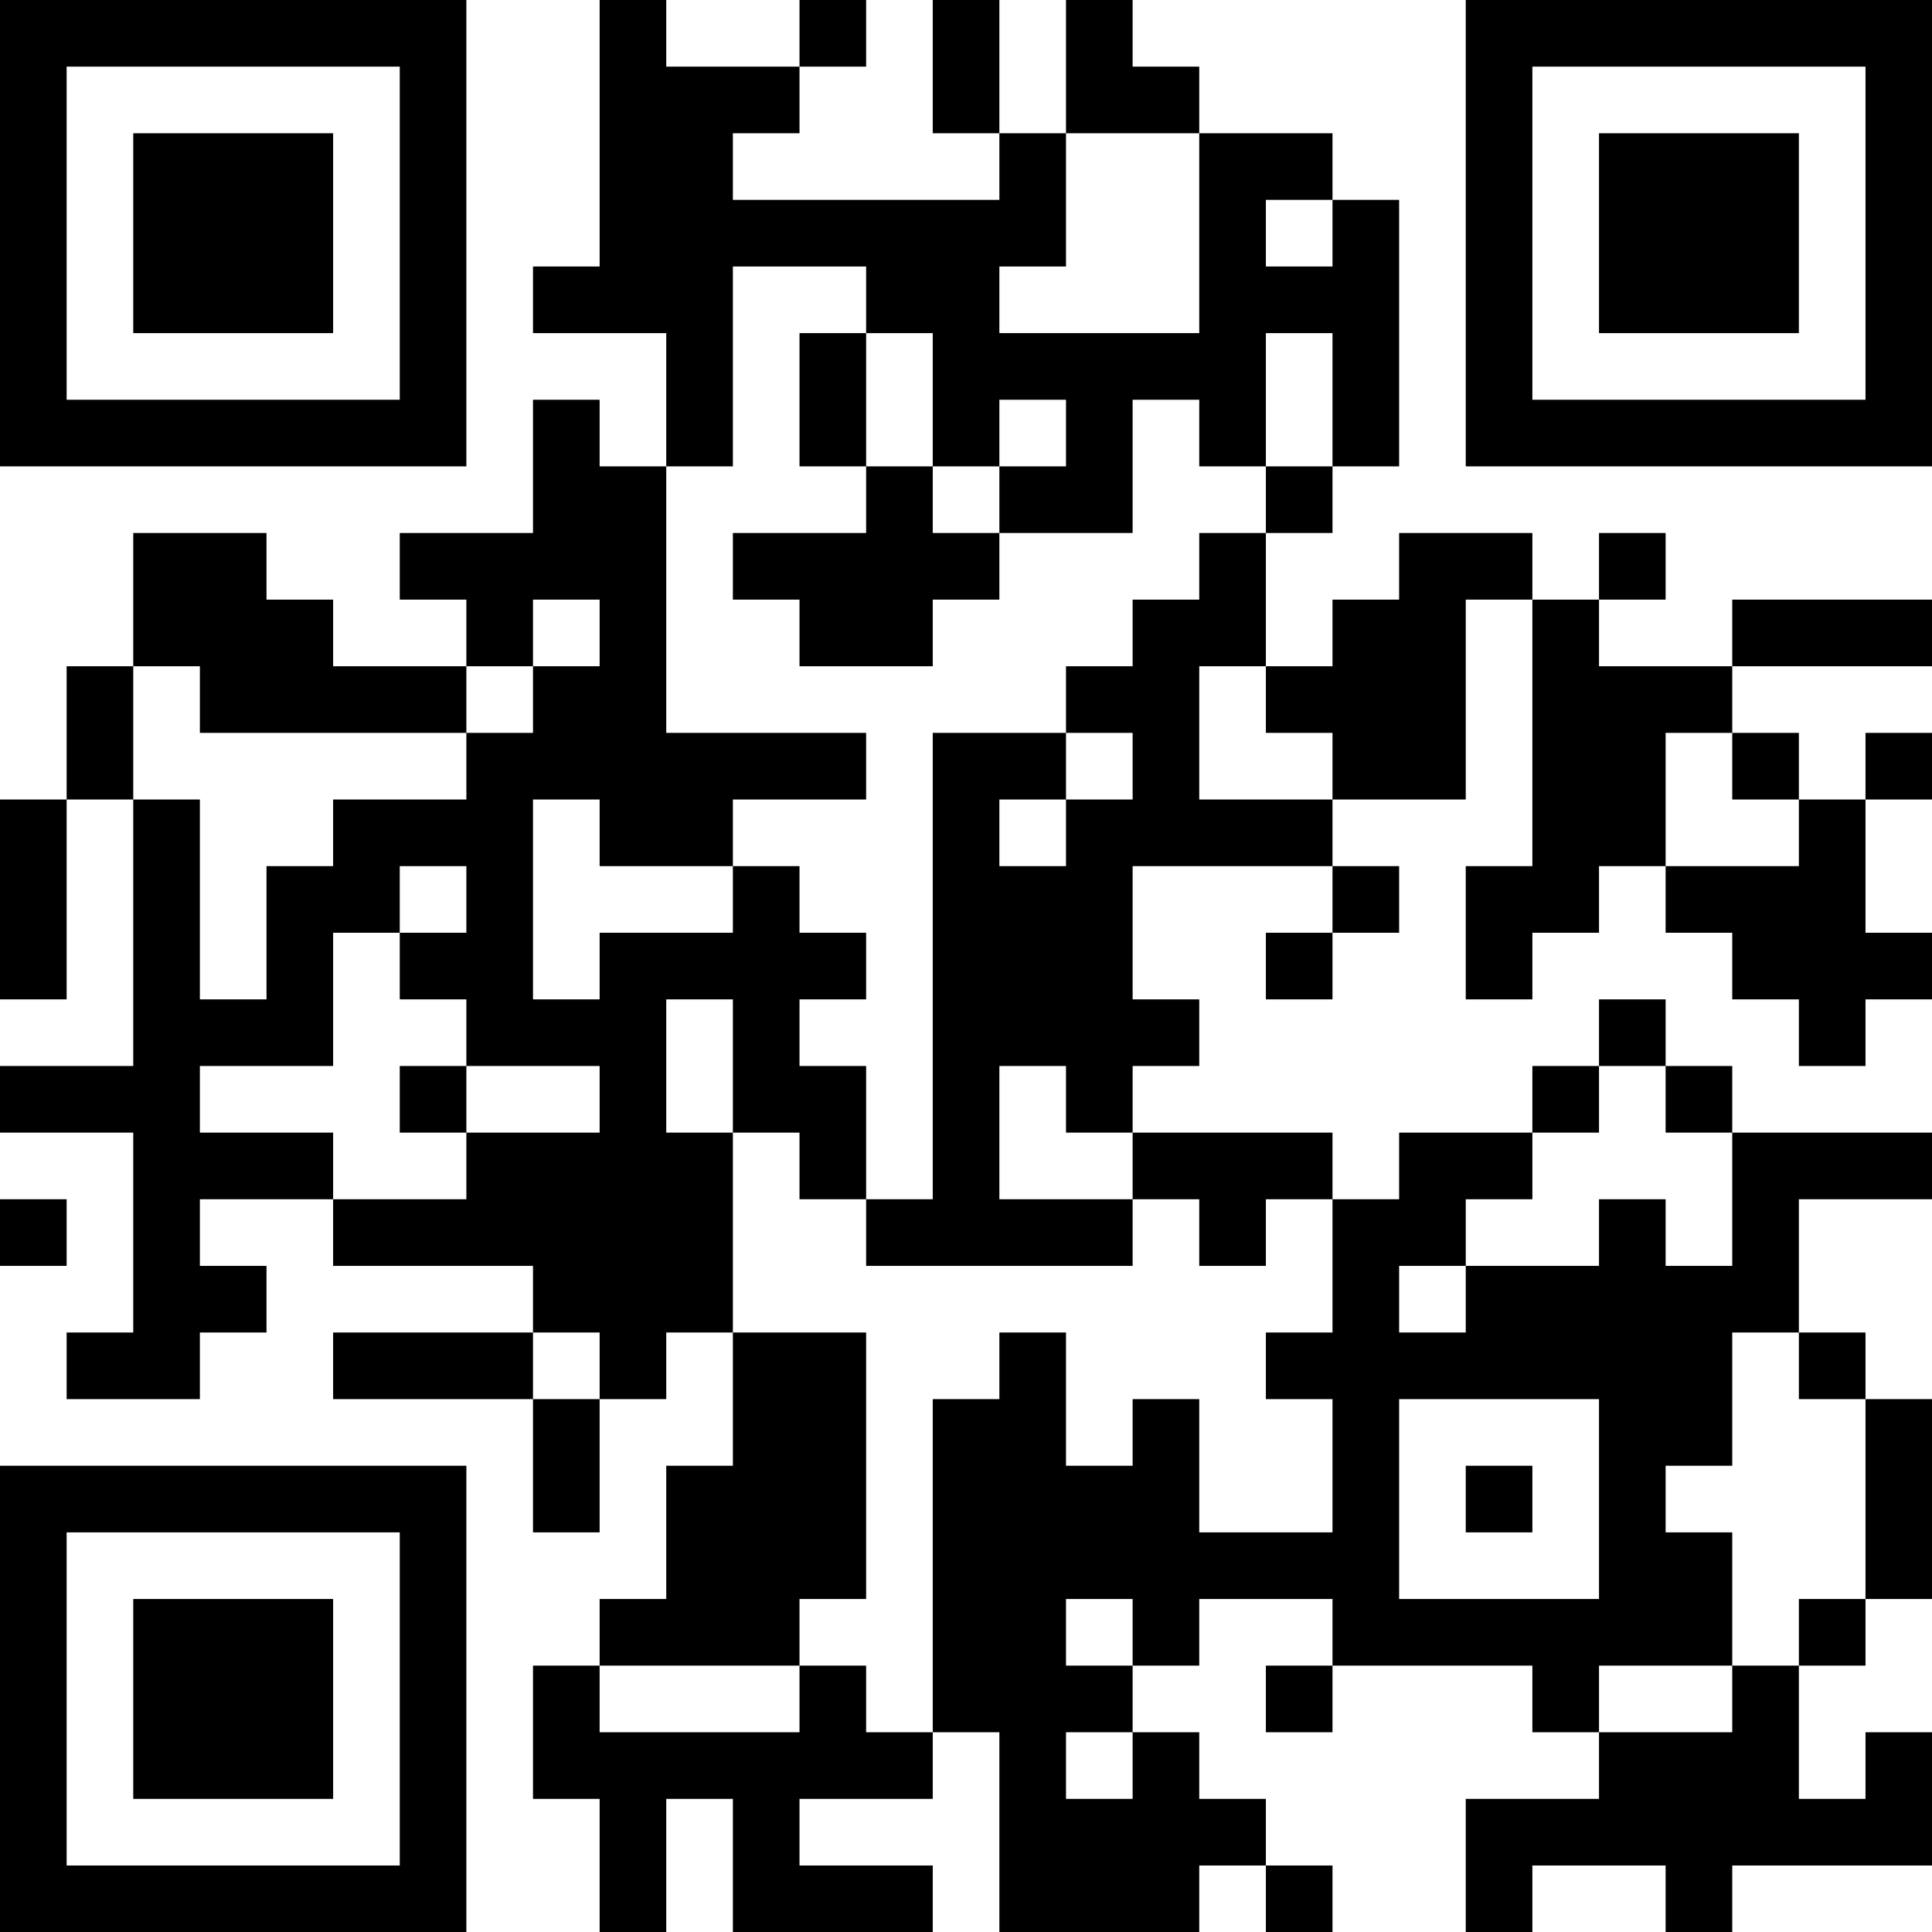 <?xml version="1.0" encoding="UTF-8"?>
<svg xmlns="http://www.w3.org/2000/svg" version="1.1" width="200" height="200" viewBox="0 0 200 200"><rect x="0" y="0" width="200" height="200" fill="#ffffff"/><g transform="scale(6.897)"><g transform="translate(0,0)"><path fill-rule="evenodd" d="M9 0L9 4L8 4L8 5L10 5L10 7L9 7L9 6L8 6L8 8L6 8L6 9L7 9L7 10L5 10L5 9L4 9L4 8L2 8L2 10L1 10L1 12L0 12L0 15L1 15L1 12L2 12L2 16L0 16L0 17L2 17L2 20L1 20L1 21L3 21L3 20L4 20L4 19L3 19L3 18L5 18L5 19L8 19L8 20L5 20L5 21L8 21L8 23L9 23L9 21L10 21L10 20L11 20L11 22L10 22L10 24L9 24L9 25L8 25L8 27L9 27L9 29L10 29L10 27L11 27L11 29L14 29L14 28L12 28L12 27L14 27L14 26L15 26L15 29L18 29L18 28L19 28L19 29L20 29L20 28L19 28L19 27L18 27L18 26L17 26L17 25L18 25L18 24L20 24L20 25L19 25L19 26L20 26L20 25L23 25L23 26L24 26L24 27L22 27L22 29L23 29L23 28L25 28L25 29L26 29L26 28L29 28L29 26L28 26L28 27L27 27L27 25L28 25L28 24L29 24L29 21L28 21L28 20L27 20L27 18L29 18L29 17L26 17L26 16L25 16L25 15L24 15L24 16L23 16L23 17L21 17L21 18L20 18L20 17L17 17L17 16L18 16L18 15L17 15L17 13L20 13L20 14L19 14L19 15L20 15L20 14L21 14L21 13L20 13L20 12L22 12L22 9L23 9L23 13L22 13L22 15L23 15L23 14L24 14L24 13L25 13L25 14L26 14L26 15L27 15L27 16L28 16L28 15L29 15L29 14L28 14L28 12L29 12L29 11L28 11L28 12L27 12L27 11L26 11L26 10L29 10L29 9L26 9L26 10L24 10L24 9L25 9L25 8L24 8L24 9L23 9L23 8L21 8L21 9L20 9L20 10L19 10L19 8L20 8L20 7L21 7L21 3L20 3L20 2L18 2L18 1L17 1L17 0L16 0L16 2L15 2L15 0L14 0L14 2L15 2L15 3L11 3L11 2L12 2L12 1L13 1L13 0L12 0L12 1L10 1L10 0ZM16 2L16 4L15 4L15 5L18 5L18 2ZM19 3L19 4L20 4L20 3ZM11 4L11 7L10 7L10 11L13 11L13 12L11 12L11 13L9 13L9 12L8 12L8 15L9 15L9 14L11 14L11 13L12 13L12 14L13 14L13 15L12 15L12 16L13 16L13 18L12 18L12 17L11 17L11 15L10 15L10 17L11 17L11 20L13 20L13 24L12 24L12 25L9 25L9 26L12 26L12 25L13 25L13 26L14 26L14 21L15 21L15 20L16 20L16 22L17 22L17 21L18 21L18 23L20 23L20 21L19 21L19 20L20 20L20 18L19 18L19 19L18 19L18 18L17 18L17 17L16 17L16 16L15 16L15 18L17 18L17 19L13 19L13 18L14 18L14 11L16 11L16 12L15 12L15 13L16 13L16 12L17 12L17 11L16 11L16 10L17 10L17 9L18 9L18 8L19 8L19 7L20 7L20 5L19 5L19 7L18 7L18 6L17 6L17 8L15 8L15 7L16 7L16 6L15 6L15 7L14 7L14 5L13 5L13 4ZM12 5L12 7L13 7L13 8L11 8L11 9L12 9L12 10L14 10L14 9L15 9L15 8L14 8L14 7L13 7L13 5ZM8 9L8 10L7 10L7 11L3 11L3 10L2 10L2 12L3 12L3 15L4 15L4 13L5 13L5 12L7 12L7 11L8 11L8 10L9 10L9 9ZM18 10L18 12L20 12L20 11L19 11L19 10ZM25 11L25 13L27 13L27 12L26 12L26 11ZM6 13L6 14L5 14L5 16L3 16L3 17L5 17L5 18L7 18L7 17L9 17L9 16L7 16L7 15L6 15L6 14L7 14L7 13ZM6 16L6 17L7 17L7 16ZM24 16L24 17L23 17L23 18L22 18L22 19L21 19L21 20L22 20L22 19L24 19L24 18L25 18L25 19L26 19L26 17L25 17L25 16ZM0 18L0 19L1 19L1 18ZM8 20L8 21L9 21L9 20ZM26 20L26 22L25 22L25 23L26 23L26 25L24 25L24 26L26 26L26 25L27 25L27 24L28 24L28 21L27 21L27 20ZM21 21L21 24L24 24L24 21ZM22 22L22 23L23 23L23 22ZM16 24L16 25L17 25L17 24ZM16 26L16 27L17 27L17 26ZM0 0L0 7L7 7L7 0ZM1 1L1 6L6 6L6 1ZM2 2L2 5L5 5L5 2ZM22 0L22 7L29 7L29 0ZM23 1L23 6L28 6L28 1ZM24 2L24 5L27 5L27 2ZM0 22L0 29L7 29L7 22ZM1 23L1 28L6 28L6 23ZM2 24L2 27L5 27L5 24Z" fill="#000000"/></g></g></svg>
